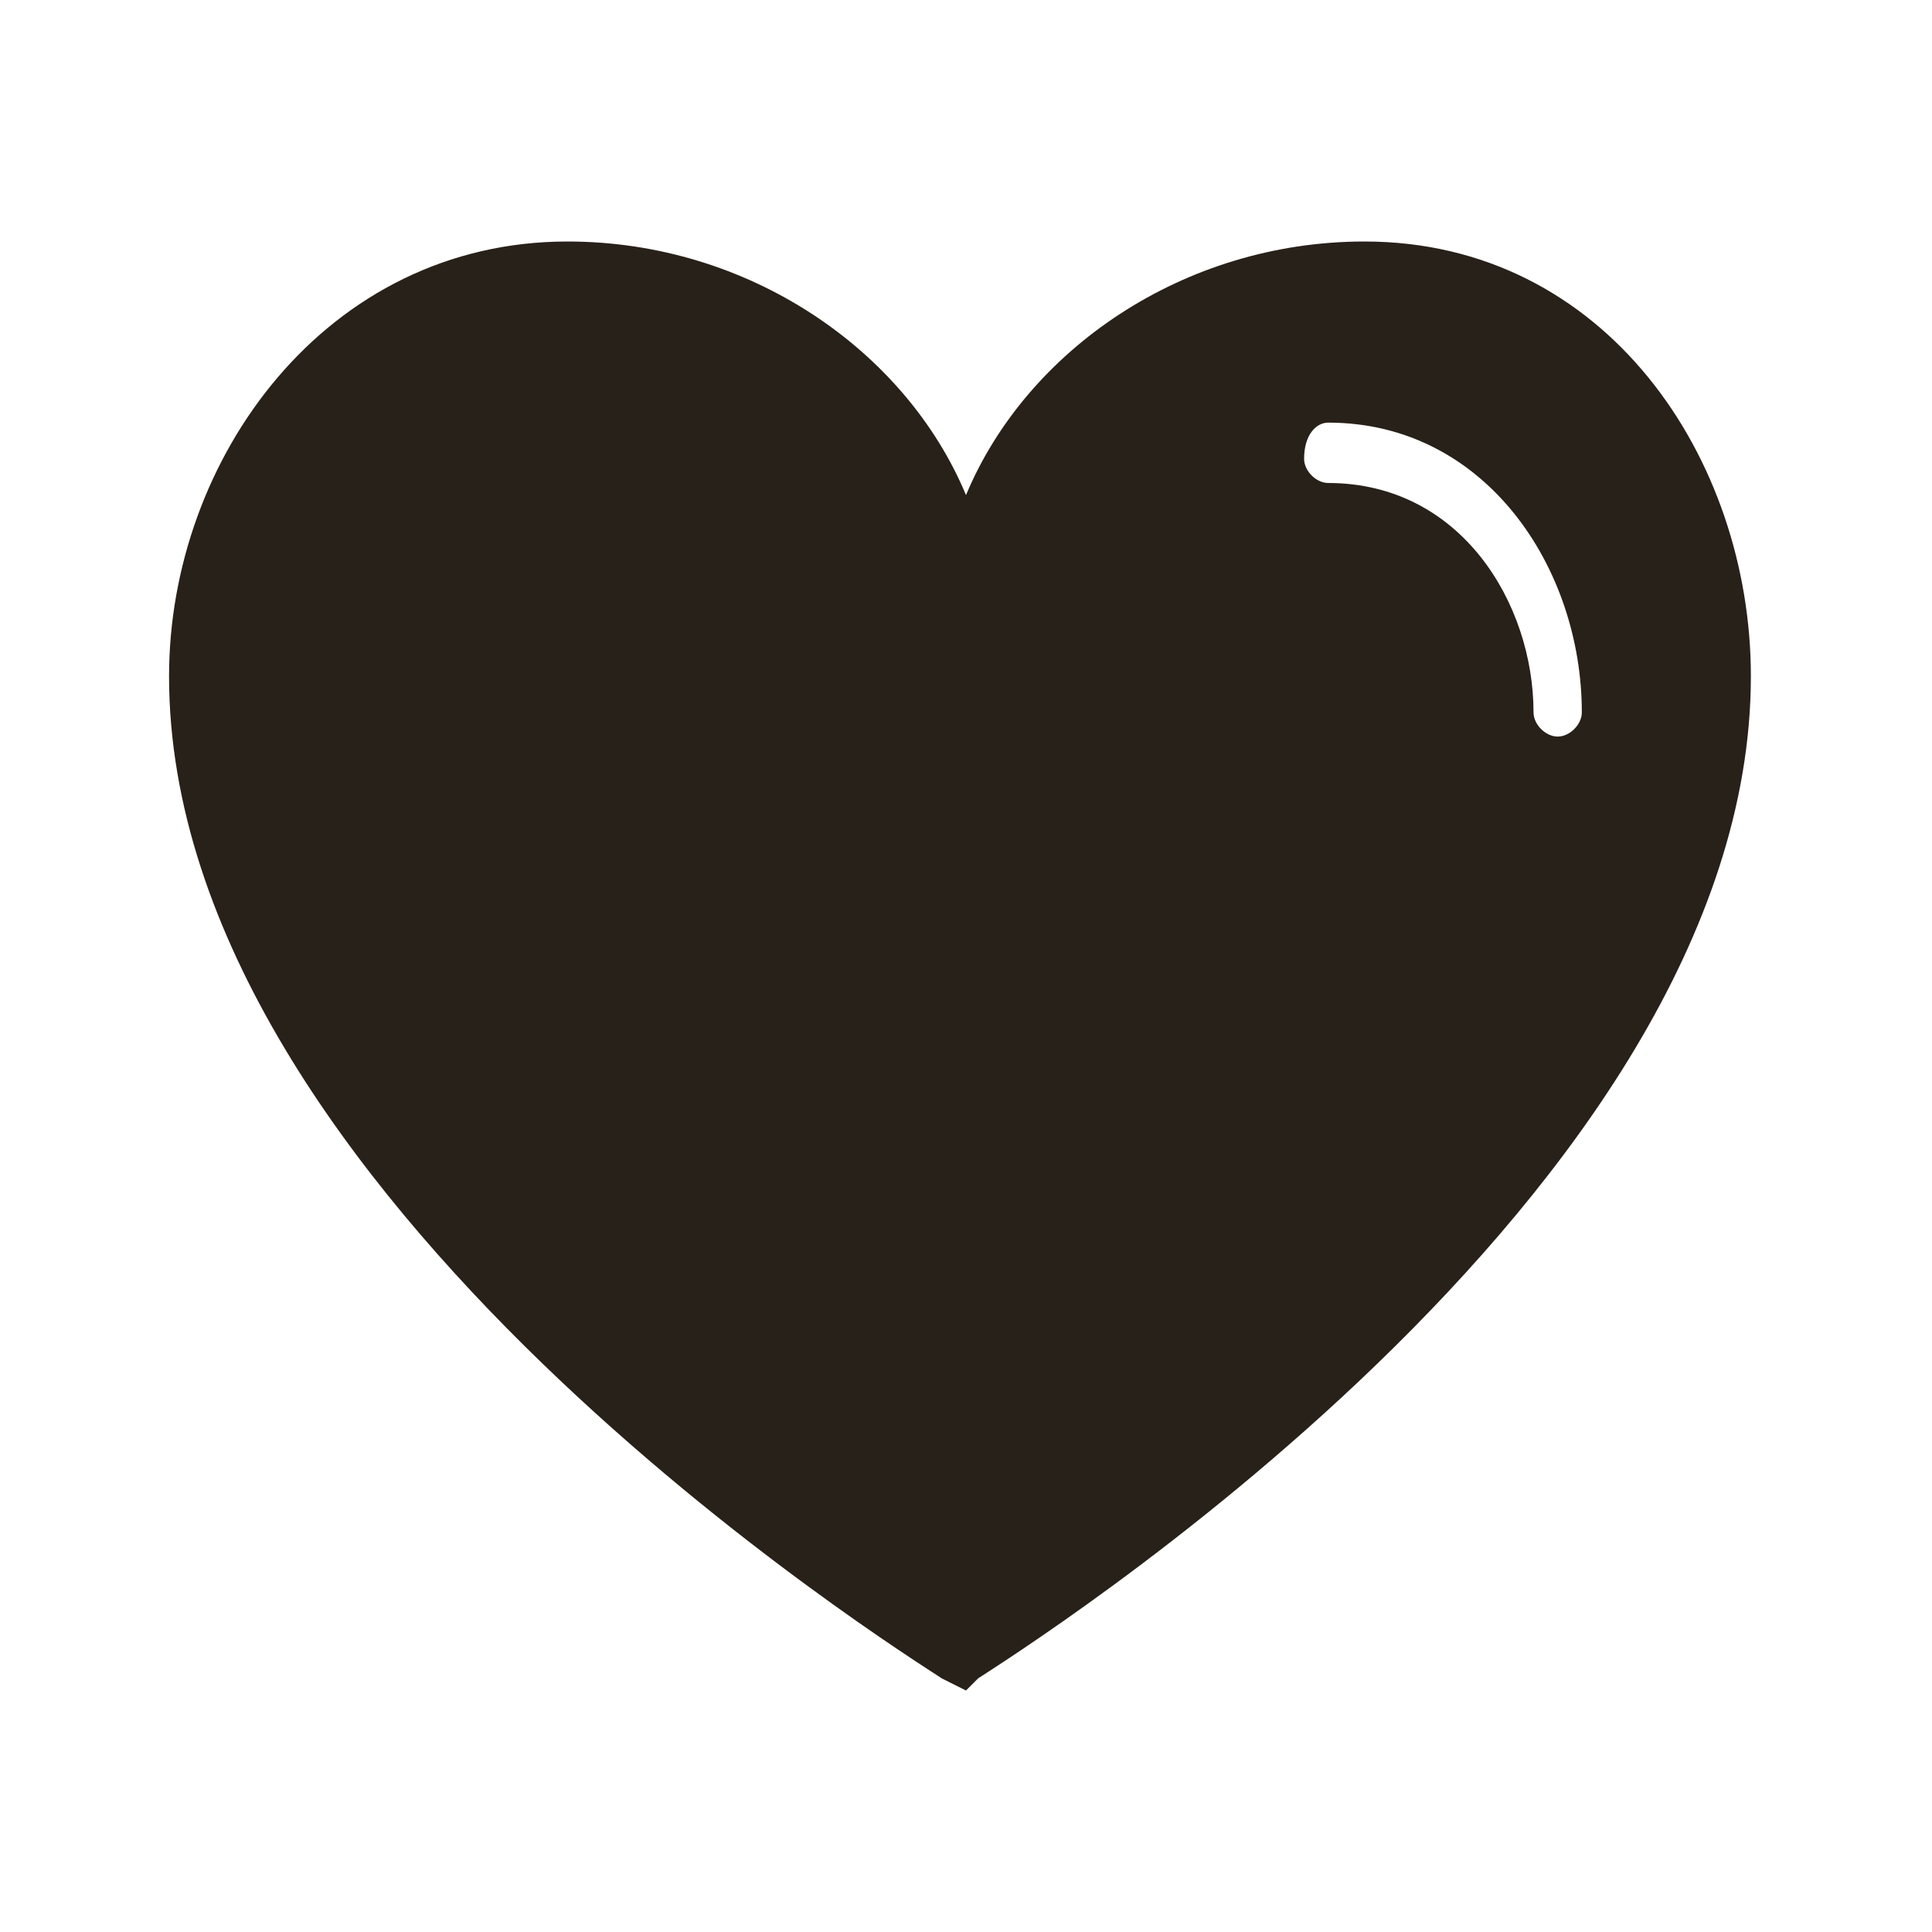 <?xml version="1.0" encoding="utf-8"?>
<!-- Generator: Adobe Illustrator 18.0.0, SVG Export Plug-In . SVG Version: 6.00 Build 0)  -->
<!DOCTYPE svg PUBLIC "-//W3C//DTD SVG 1.1//EN" "http://www.w3.org/Graphics/SVG/1.1/DTD/svg11.dtd">
<svg version="1.1" id="Слой_1" xmlns="http://www.w3.org/2000/svg" xmlns:xlink="http://www.w3.org/1999/xlink" x="0px" y="0px"
	 width="16px" height="16px" viewBox="0 0 16 16" enable-background="new 0 0 16 16" xml:space="preserve">
<path fill="#282119" d="M11.3,2C9.8,2,8.5,2.9,8,4.1C7.5,2.9,6.2,2,4.7,2c-2,0-3.3,1.8-3.3,3.6c0,4.3,6.1,8.1,6.4,8.3L8,14l0.1-0.1
	c0.3-0.2,6.4-4,6.4-8.3C14.5,3.8,13.3,2,11.3,2z M11,3.5c1.3,0,2.1,1.2,2.1,2.4c0,0.1-0.1,0.2-0.2,0.2c-0.1,0-0.2-0.1-0.2-0.2
	c0-0.9-0.6-1.9-1.7-1.9c-0.1,0-0.2-0.1-0.2-0.2C10.8,3.6,10.9,3.5,11,3.5z"/>
</svg>
